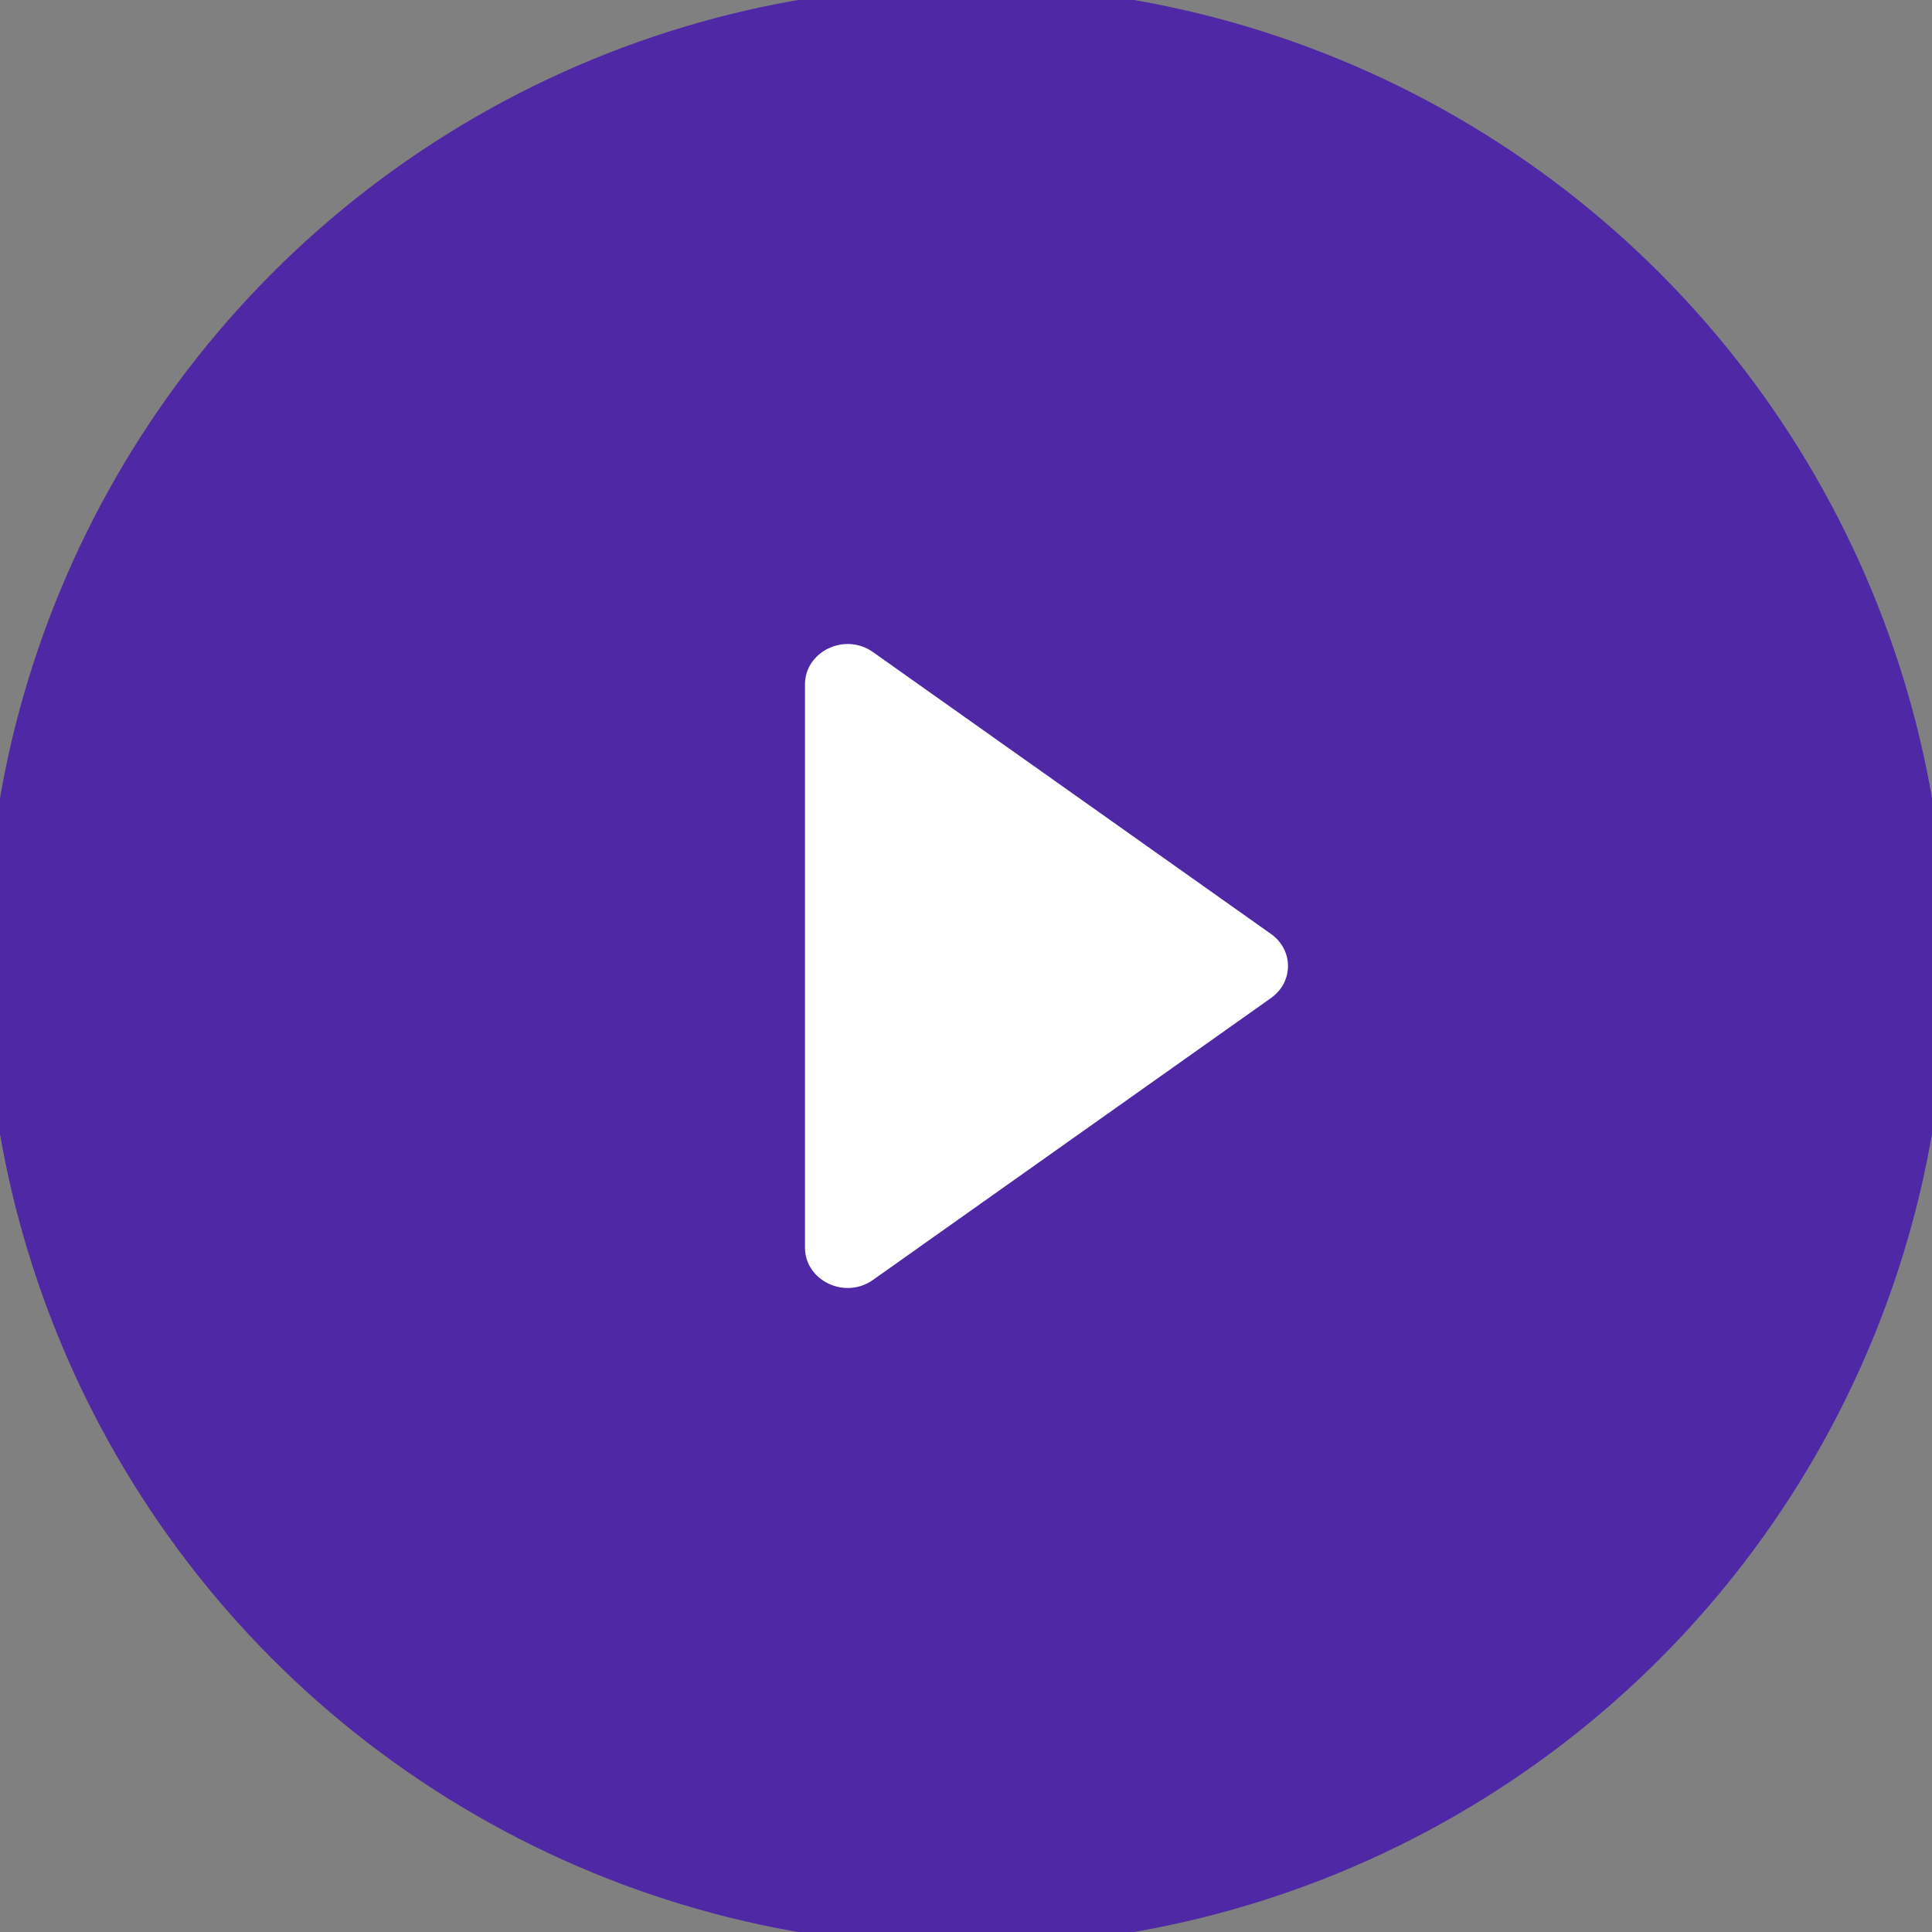 <svg width="56" height="56" viewBox="0 0 56 56" fill="none" xmlns="http://www.w3.org/2000/svg">
<rect x="0" y="0" width="56" height="56" fill="#808080" stroke="none"/>
<circle cx="28" cy="28" r="28.42" fill="#4f28a5"/>
<path d="M25.308 37.096L36.834 28.933C37.5 28.466 37.5 27.534 36.834 27.067L25.308 18.904C24.493 18.321 23.333 18.881 23.333 19.837V36.163C23.333 37.119 24.493 37.679 25.308 37.096Z" fill="white"/>
</svg>
